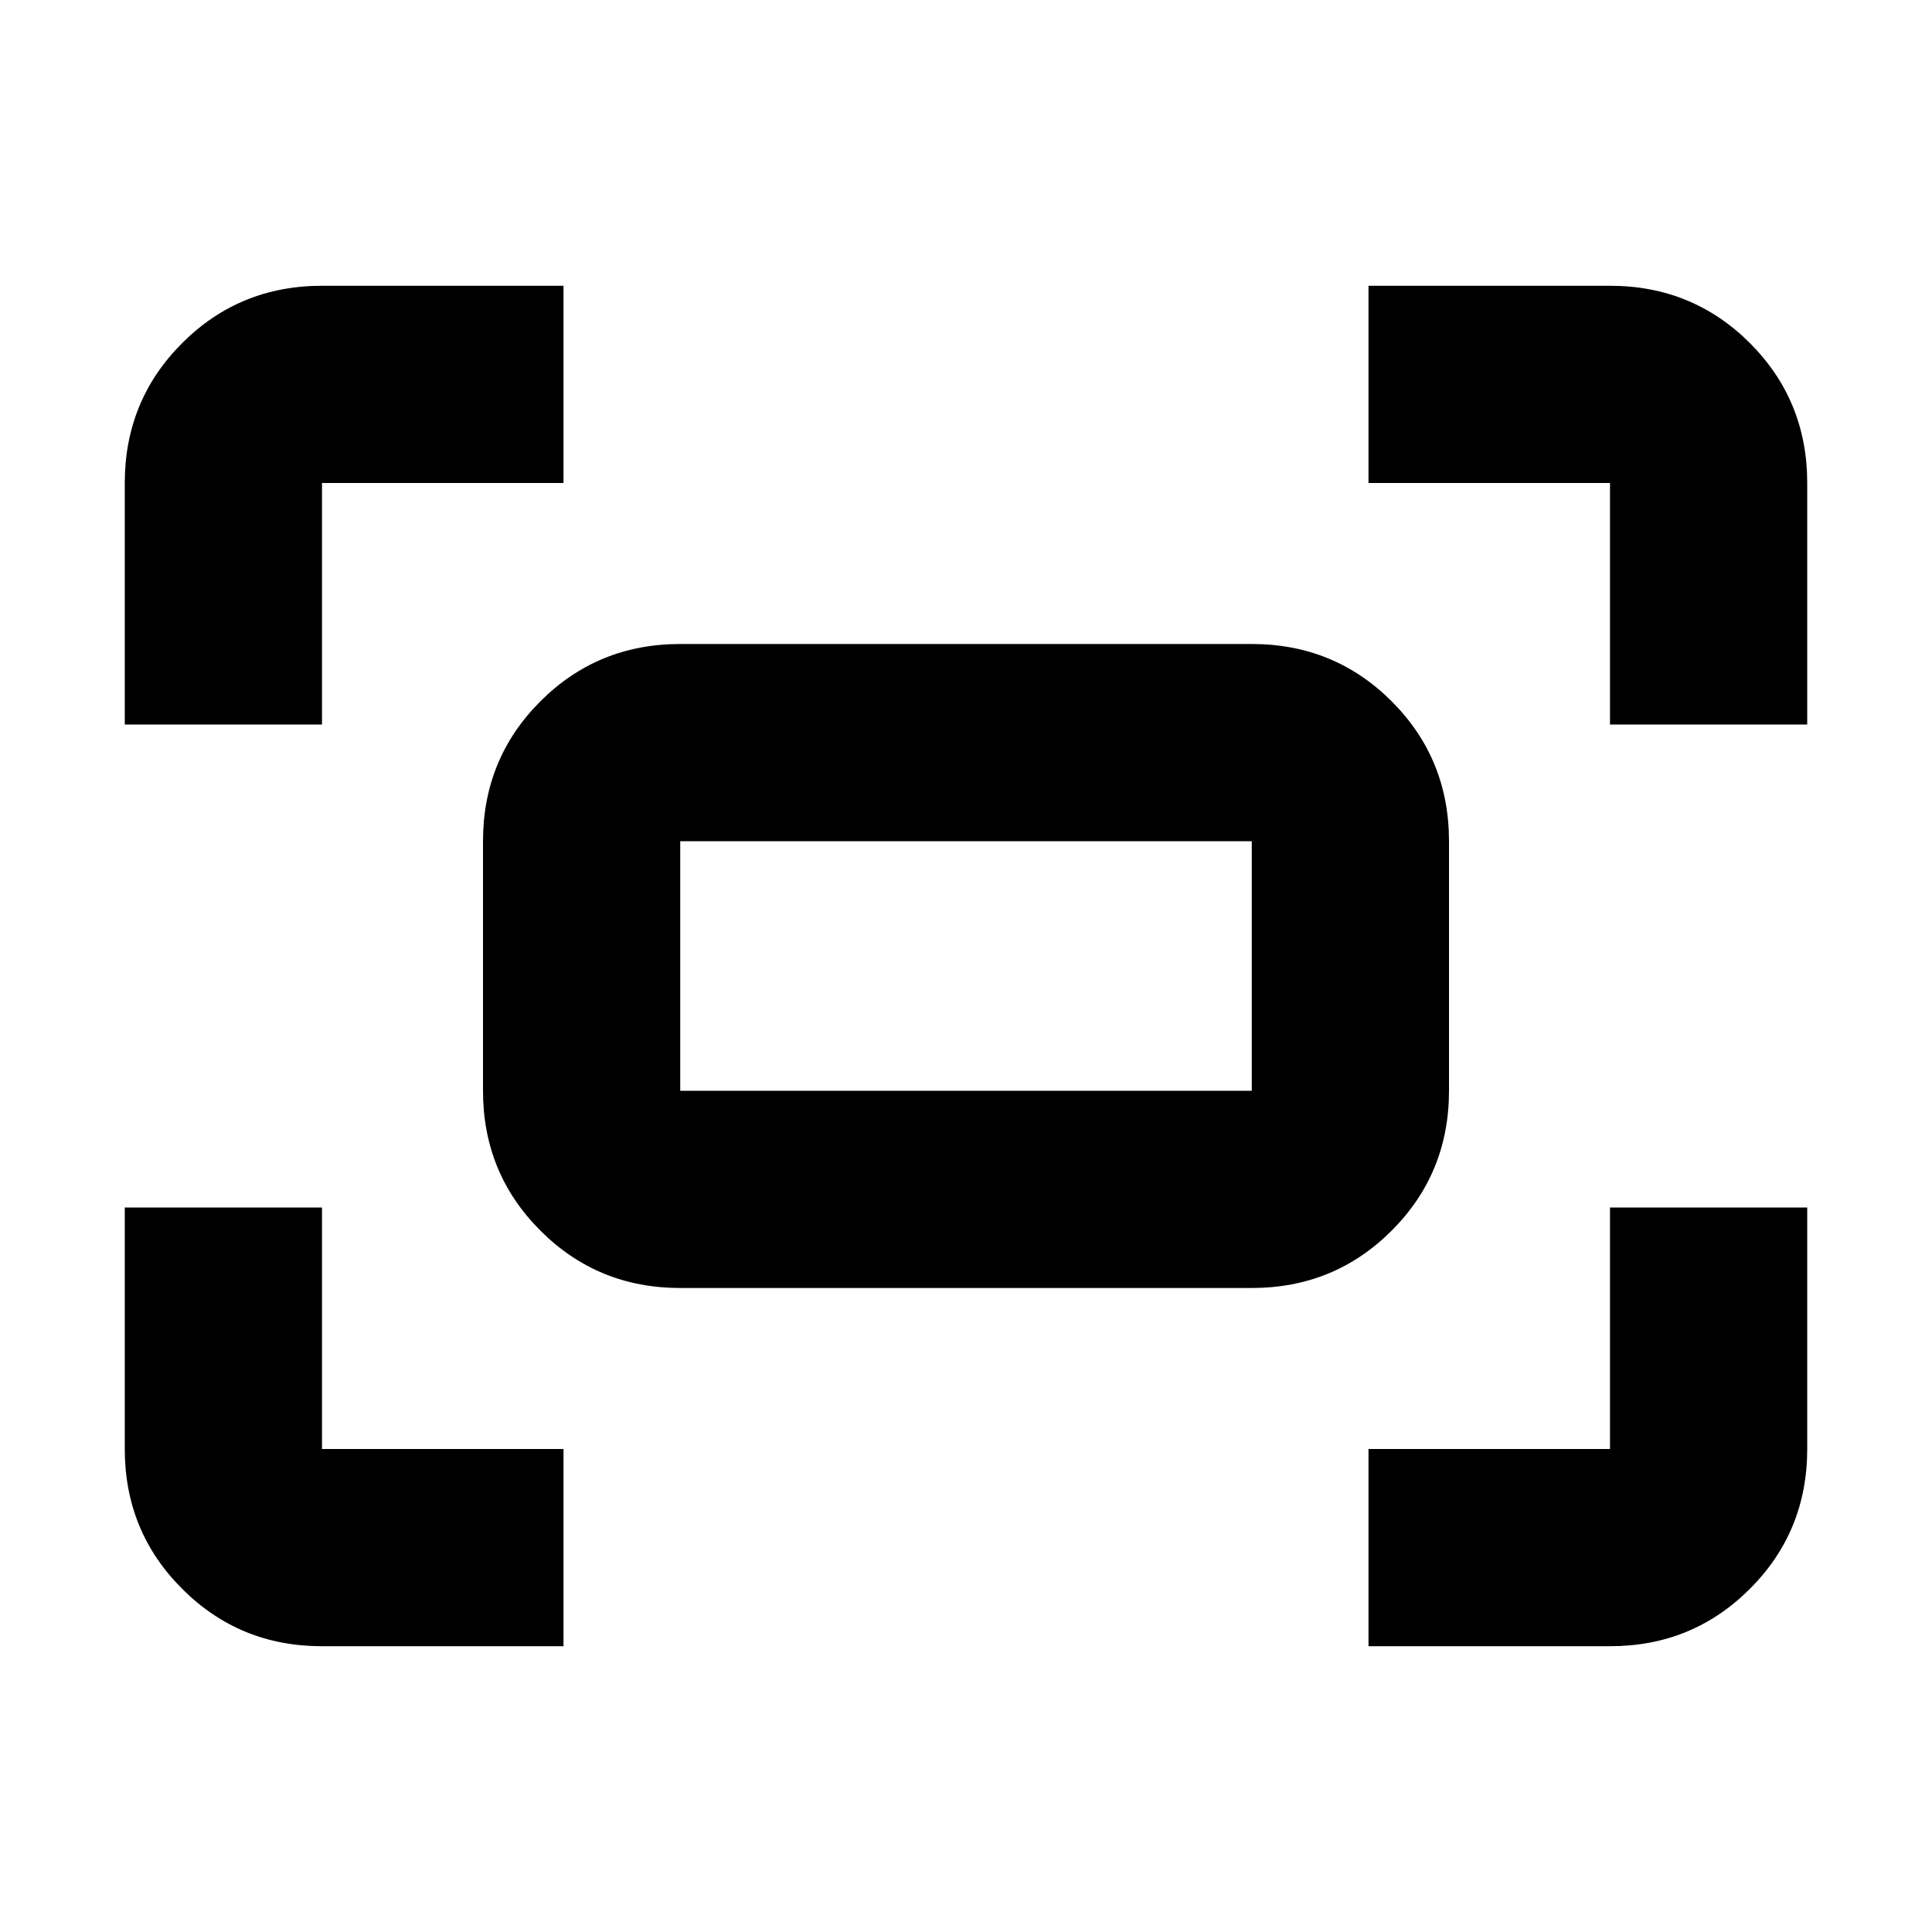 <svg xmlns="http://www.w3.org/2000/svg" height="24" width="24"><path d="M20 9V6h-3V3.55h3q1.025 0 1.738.712.712.713.712 1.738v3ZM1.55 9V6q0-1.025.713-1.738Q2.975 3.55 4 3.55h3V6H4v3ZM17 20.45V18h3v-3h2.45v3q0 1.025-.712 1.737-.713.713-1.738.713Zm-13 0q-1.025 0-1.737-.713Q1.55 19.025 1.55 18v-3H4v3h3v2.45ZM15.55 16h-7.1q-1.025 0-1.737-.713Q6 14.575 6 13.55v-3.1q0-1.025.713-1.738Q7.425 8 8.45 8h7.1q1.025 0 1.738.712.712.713.712 1.738v3.1q0 1.025-.712 1.737-.713.713-1.738.713Zm-7.1-2.45h7.1v-3.1h-7.1v3.1Zm0 0v-3.1 3.1Z"/></svg>